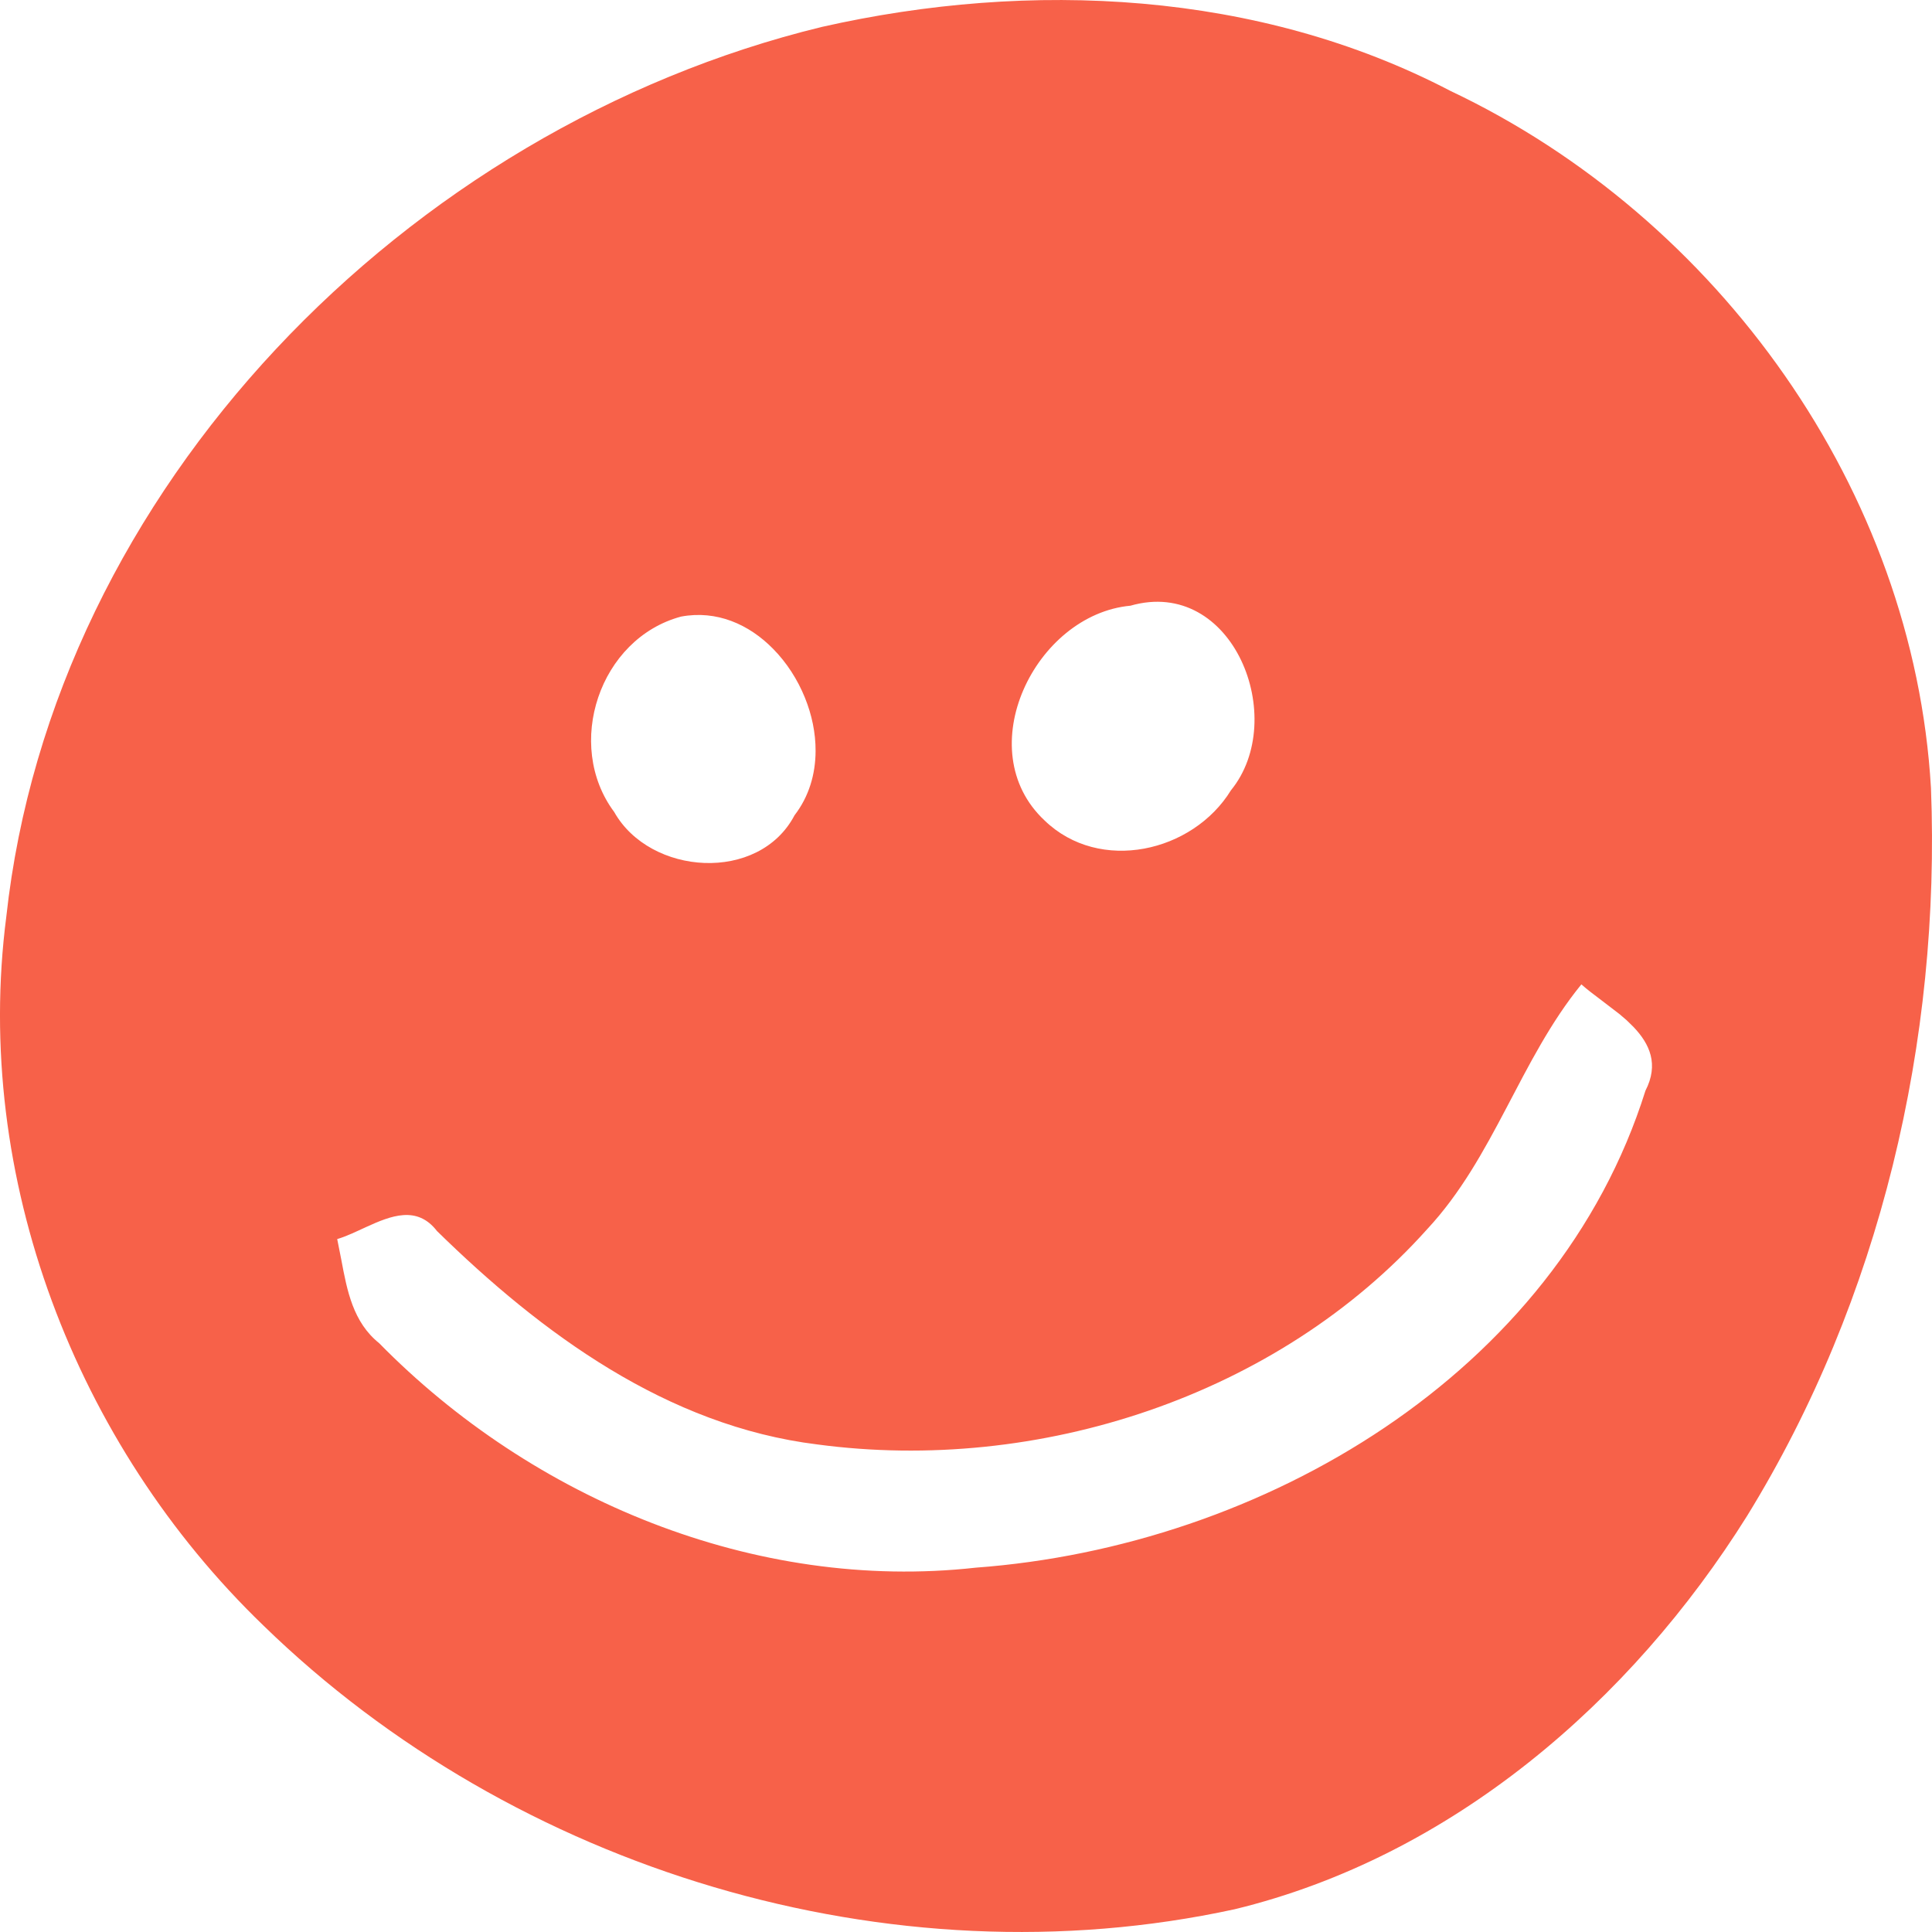 <svg width="41" height="41" viewBox="0 0 41 41" fill="none" xmlns="http://www.w3.org/2000/svg">
<path fill-rule="evenodd" clip-rule="evenodd" d="M0.133 19.459C1.127 10.359 8.639 2.711 17.442 0.571C21.866 -0.429 26.704 -0.198 30.78 1.929C36.472 4.625 40.612 10.41 40.978 16.721C41.187 22.082 39.907 27.573 37.076 32.17C34.611 36.109 30.803 39.403 26.198 40.518C18.889 42.107 10.918 39.681 5.592 34.498C1.597 30.649 -0.577 24.975 0.133 19.459ZM23.989 12.854C26.169 12.23 27.361 15.255 26.122 16.772C25.314 18.088 23.337 18.541 22.169 17.413C20.564 15.913 21.965 13.042 23.989 12.854ZM17.08 14.802C16.924 14.418 16.695 14.063 16.41 13.773C15.896 13.247 15.206 12.944 14.453 13.085C12.721 13.55 11.971 15.806 13.035 17.233C13.797 18.583 16.105 18.741 16.861 17.302C17.168 16.904 17.306 16.43 17.308 15.939C17.31 15.554 17.228 15.165 17.08 14.802ZM30.286 26.086C31.704 24.565 32.256 22.488 33.559 20.89C33.685 21.002 33.833 21.113 33.986 21.228L34.371 21.523L34.52 21.651L34.664 21.792C35.011 22.155 35.207 22.587 34.919 23.146C33.03 29.162 26.791 32.819 20.709 33.268C16.023 33.789 11.296 31.815 8.046 28.504C7.492 28.06 7.366 27.389 7.244 26.739L7.156 26.295C7.349 26.239 7.557 26.137 7.771 26.039C8.297 25.799 8.851 25.577 9.273 26.124C11.493 28.299 14.157 30.26 17.343 30.653C22.029 31.281 27.111 29.632 30.286 26.086Z" fill="#F76149"/>
</svg>

